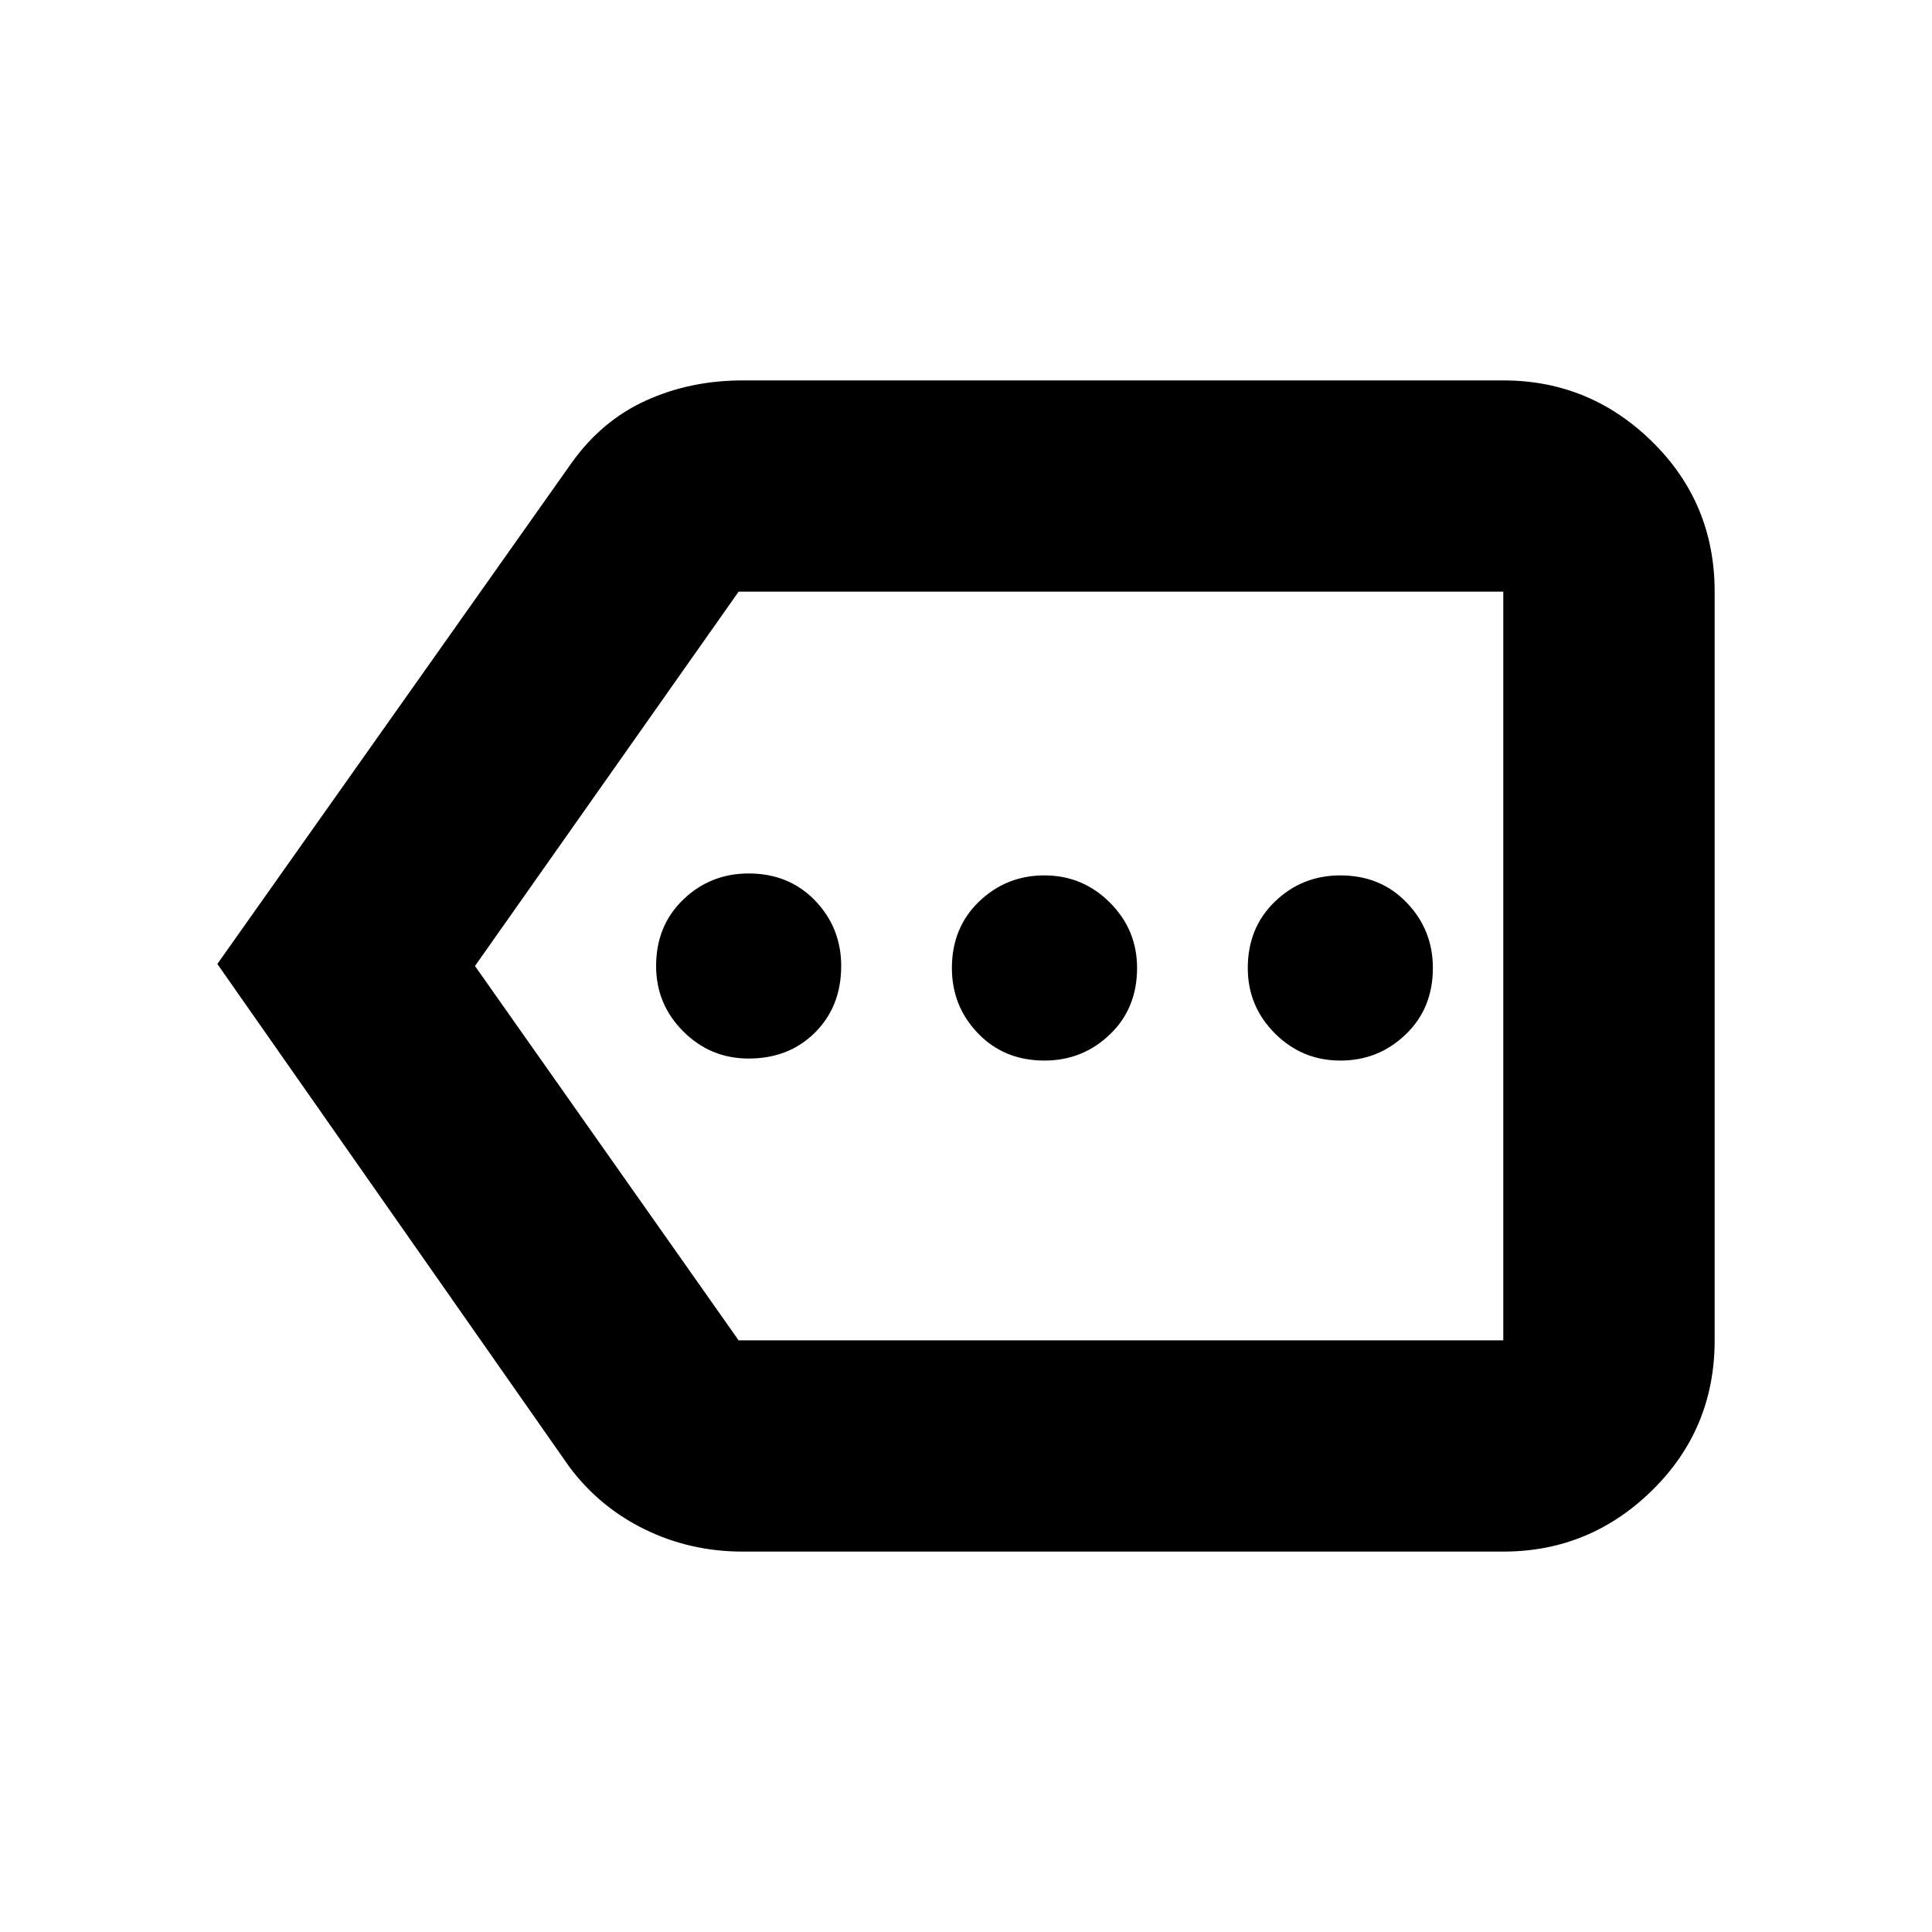<svg xmlns="http://www.w3.org/2000/svg" height="20" width="20"><path d="M7.75 10.958q.417 0 .688-.27.27-.271.27-.688 0-.396-.27-.677-.271-.281-.688-.281-.396 0-.677.27-.281.271-.281.688 0 .396.281.677t.677.281Zm3.062.021q.396 0 .678-.271.281-.27.281-.687 0-.396-.281-.677-.282-.282-.678-.282-.395 0-.677.271-.281.271-.281.688 0 .396.271.677t.687.281Zm3.063 0q.396 0 .677-.271.281-.27.281-.687 0-.396-.271-.677-.27-.282-.687-.282-.396 0-.677.271t-.281.688q0 .396.281.677t.677.281Zm-11.625-1 3.667-5.187q.312-.438.771-.646.458-.208 1-.208h7.874q.896 0 1.542.635t.646 1.552v7.75q0 .917-.646 1.552t-1.542.635H7.688q-.542 0-1.011-.229-.469-.229-.781-.645ZM4.917 10l2.729 3.875h7.916v-7.75H7.646l.01-.01-.01.01Zm10.645 0V6.115v7.76Z"/></svg>